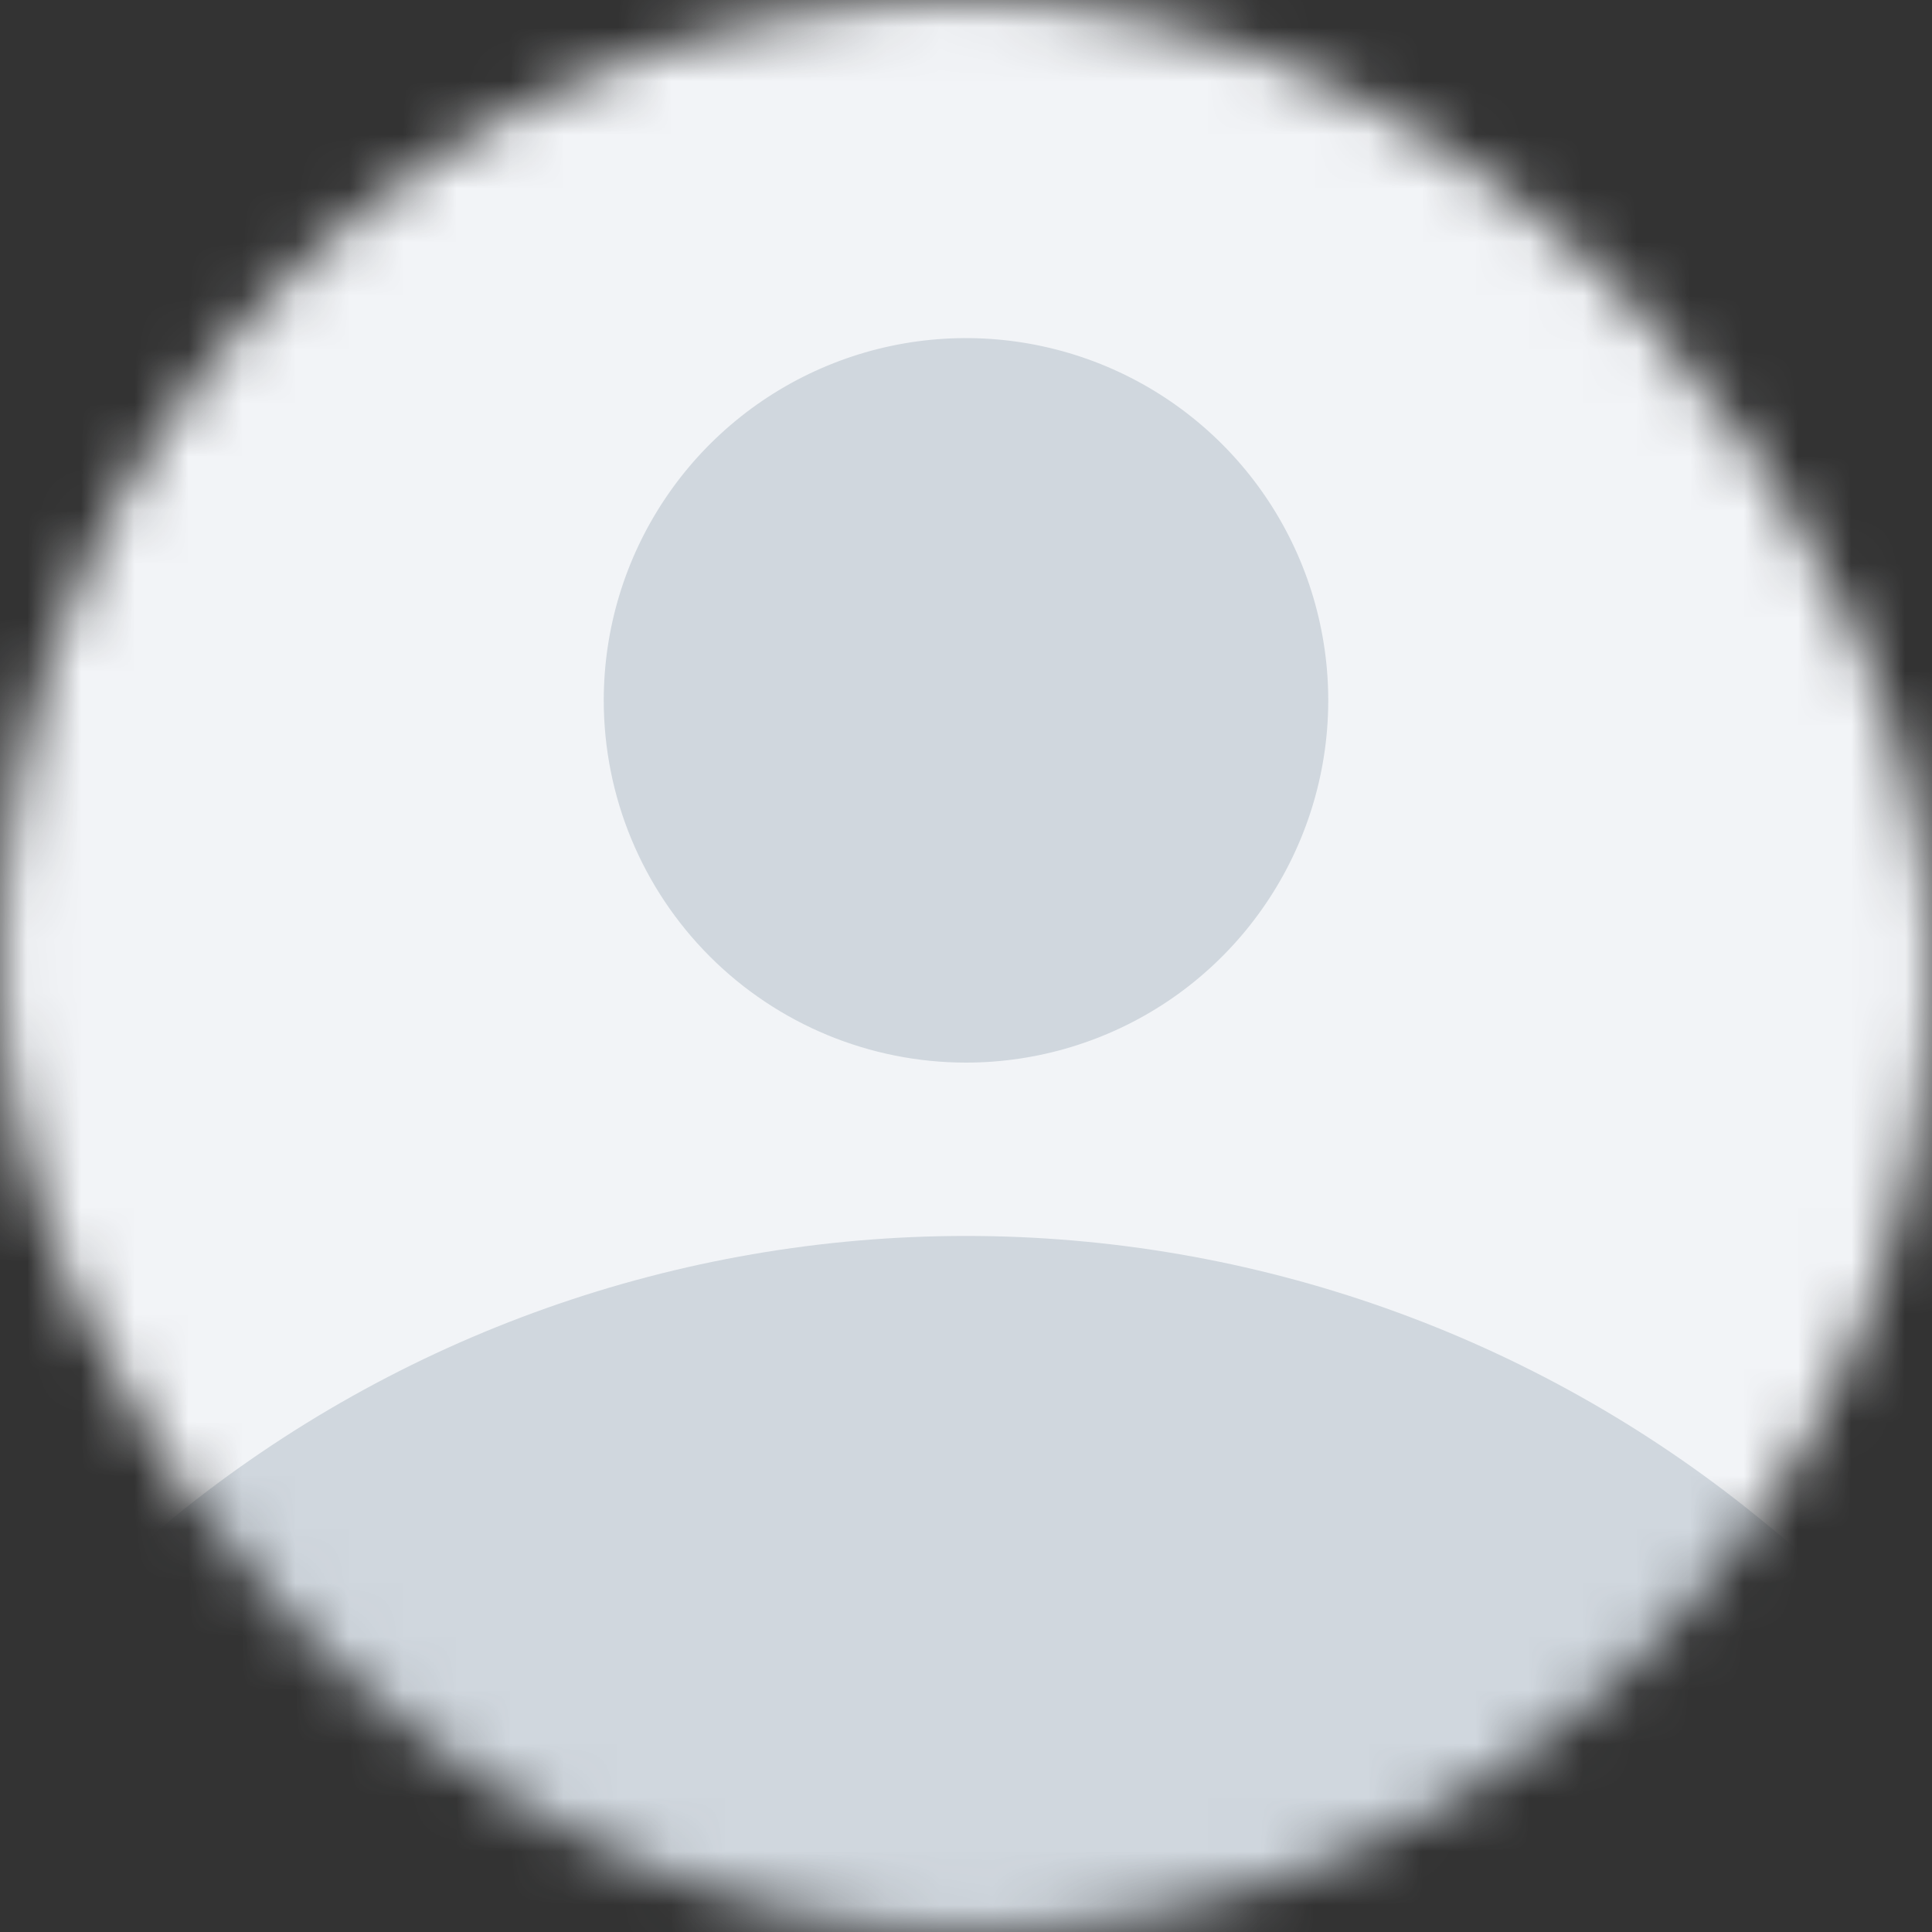 <svg width="36" height="36" viewBox="0 0 36 36" fill="none" xmlns="http://www.w3.org/2000/svg">
<rect x="0" y="0" width="36" height="36" fill="#333333" stroke="none"/>
<mask id="mask0" mask-type="alpha" maskUnits="userSpaceOnUse" x="0" y="0" width="36" height="36">
<rect width="36" height="36" rx="18" fill="#C4C4C4"/>
</mask>
<g mask="url(#mask0)">
<path d="M36 0H0V36H36V0Z" fill="#F2F4F7"/>
<path d="M18 23.03C12.632 23.03 7.427 24.876 3.258 28.258C2.074 29.241 0.984 30.331 0 31.514L0 36H36V31.237C34.977 30.177 33.889 29.182 32.742 28.258C28.573 24.876 23.368 23.03 18 23.03Z" fill="#D0D7DE"/>
<path d="M18 19.8C19.335 19.8 20.64 19.404 21.75 18.663C22.86 17.921 23.725 16.867 24.236 15.633C24.747 14.4 24.881 13.043 24.62 11.733C24.36 10.424 23.717 9.221 22.773 8.277C21.829 7.333 20.626 6.69 19.317 6.43C18.008 6.169 16.65 6.303 15.417 6.814C14.184 7.325 13.129 8.19 12.388 9.3C11.646 10.41 11.25 11.715 11.25 13.05C11.25 14.84 11.961 16.557 13.227 17.823C14.493 19.089 16.21 19.8 18 19.8Z" fill="#D0D7DE"/>
</g>
</svg>

